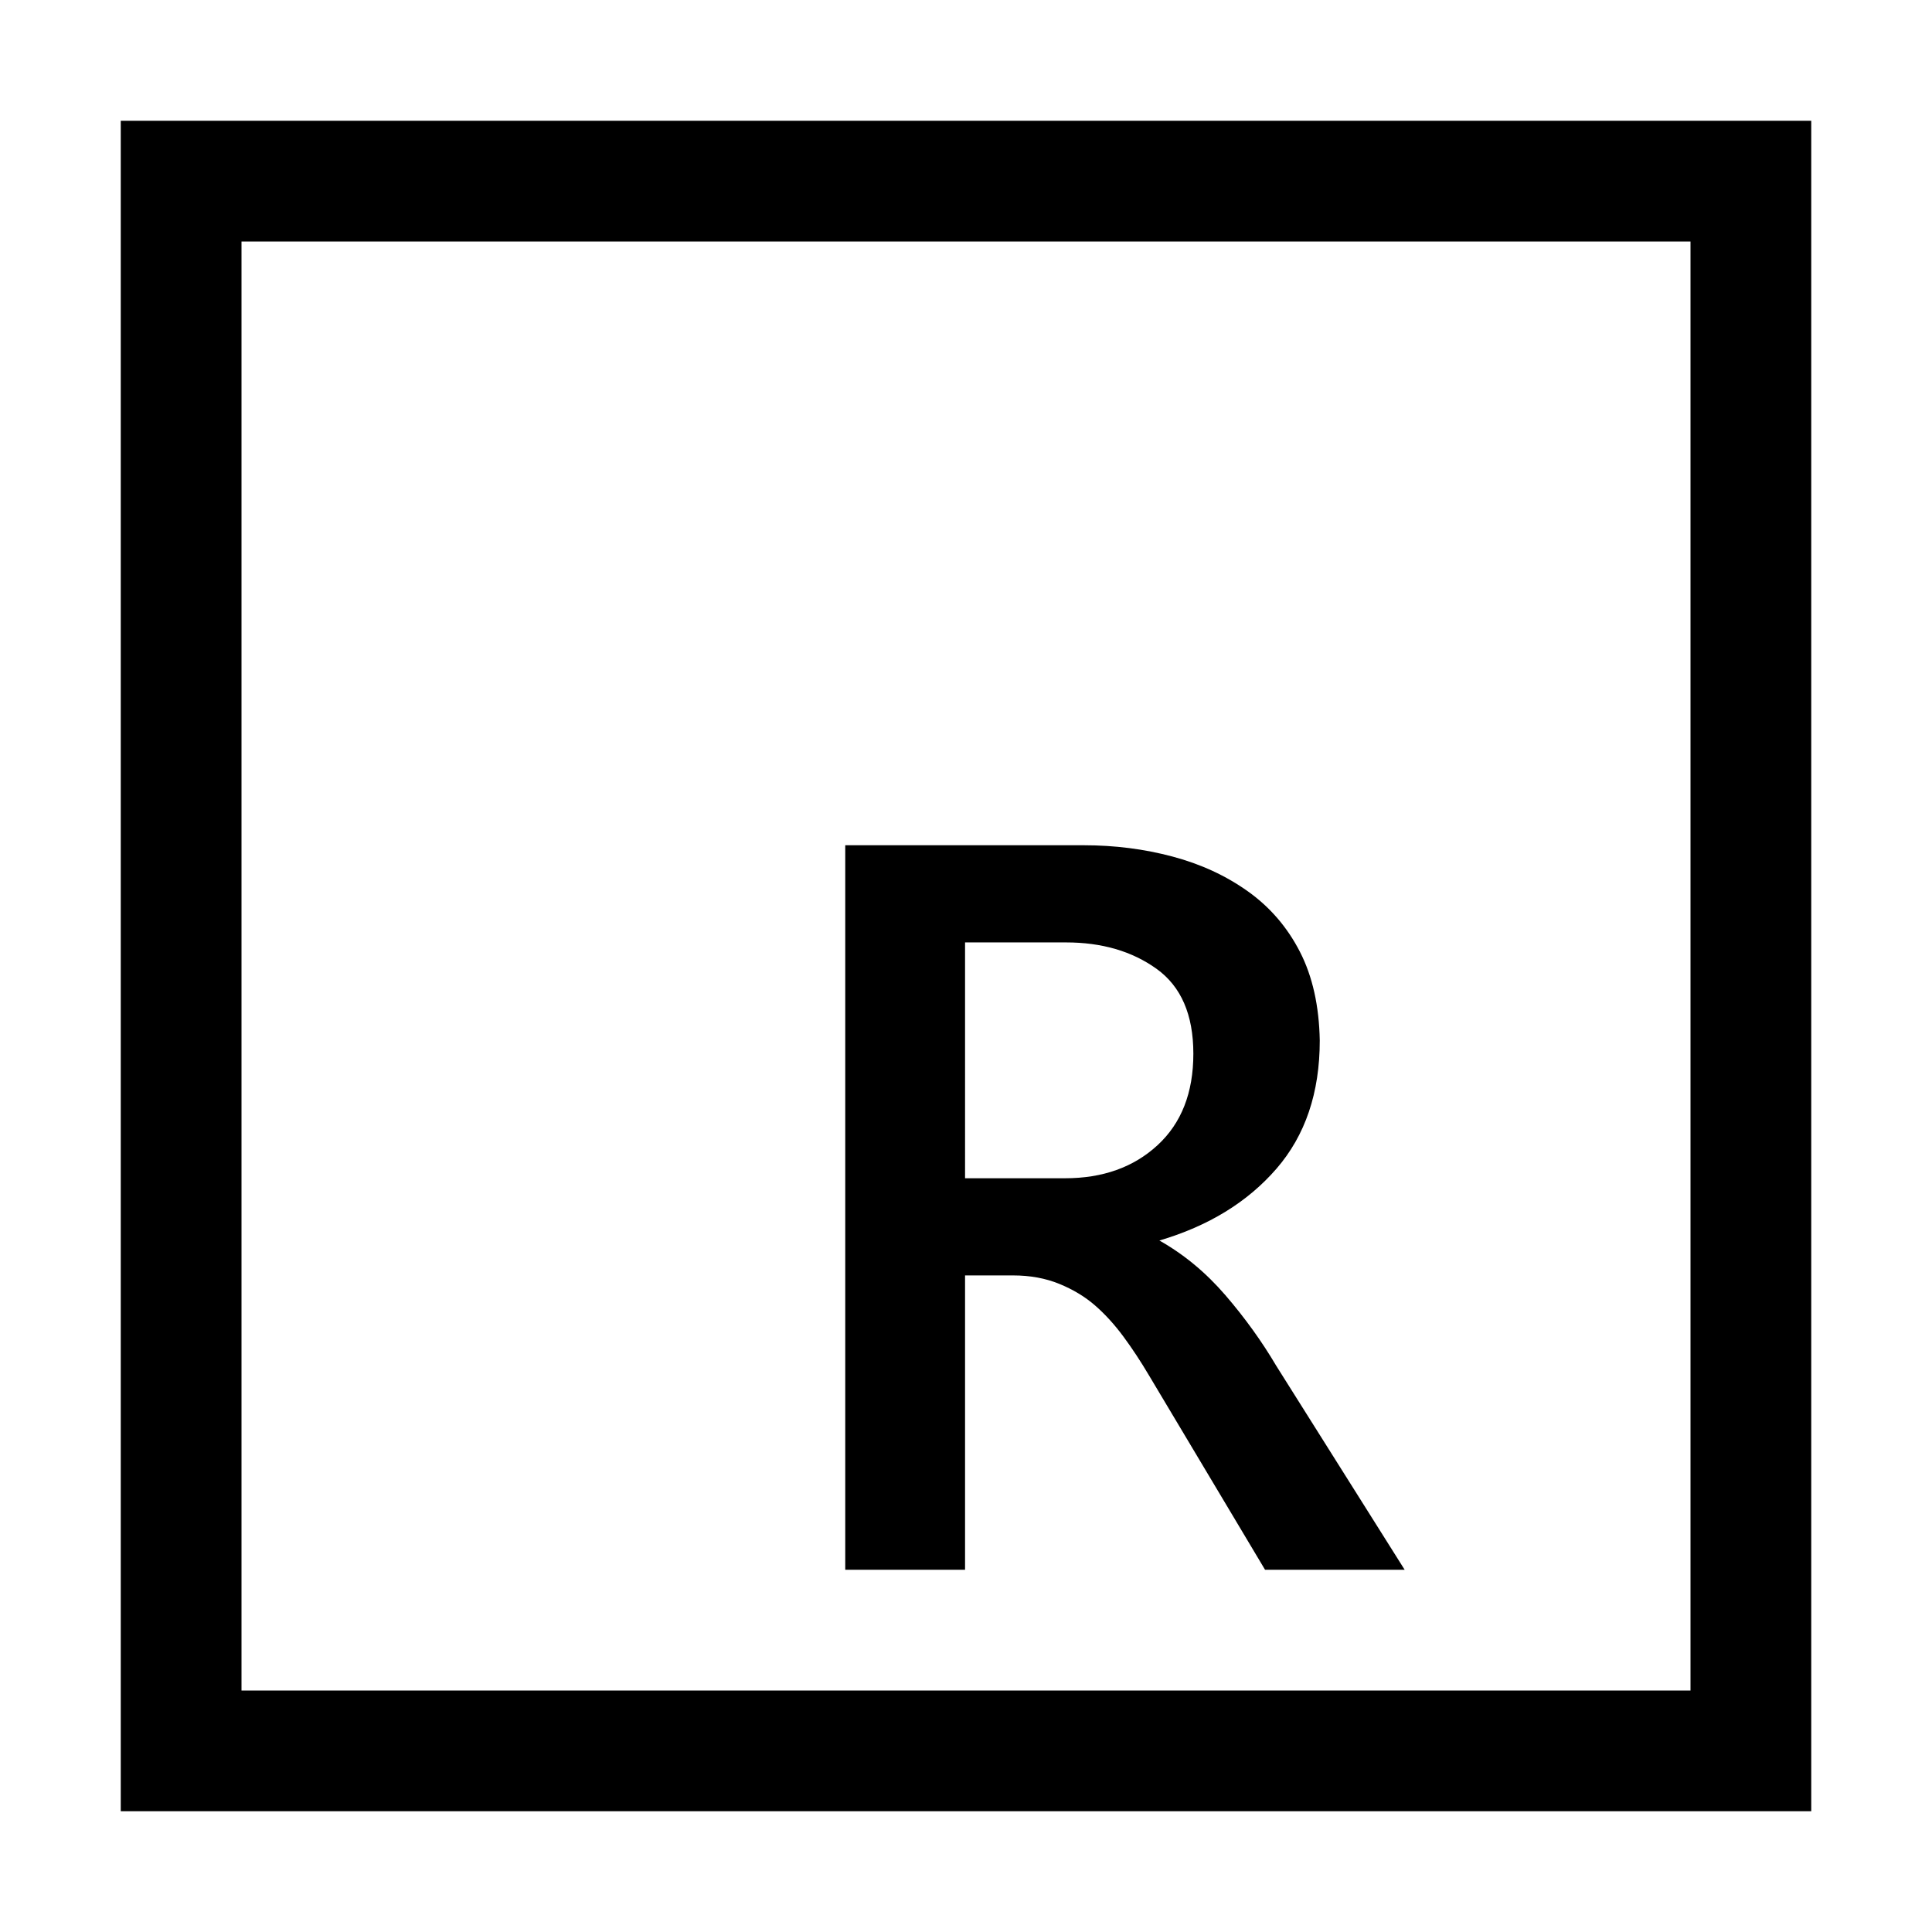 <svg xmlns="http://www.w3.org/2000/svg" xmlns:xlink="http://www.w3.org/1999/xlink" width="2048" height="2048" viewBox="0 0 2048 2048"><path fill="currentColor" d="M1023 1664H896V896h253q49 0 94 12t80 37t55 64t21 94q0 83-46 136t-124 76q39 22 70 58t54 75l136 216h-148l-123-206q-13-22-27-41t-30-33t-38-23t-49-9h-51zm0-415h106q60 0 98-35t38-97t-39-90t-96-28h-107zm897-1121v1792H128V128zm-128 128H256v1536h1536z"/></svg>